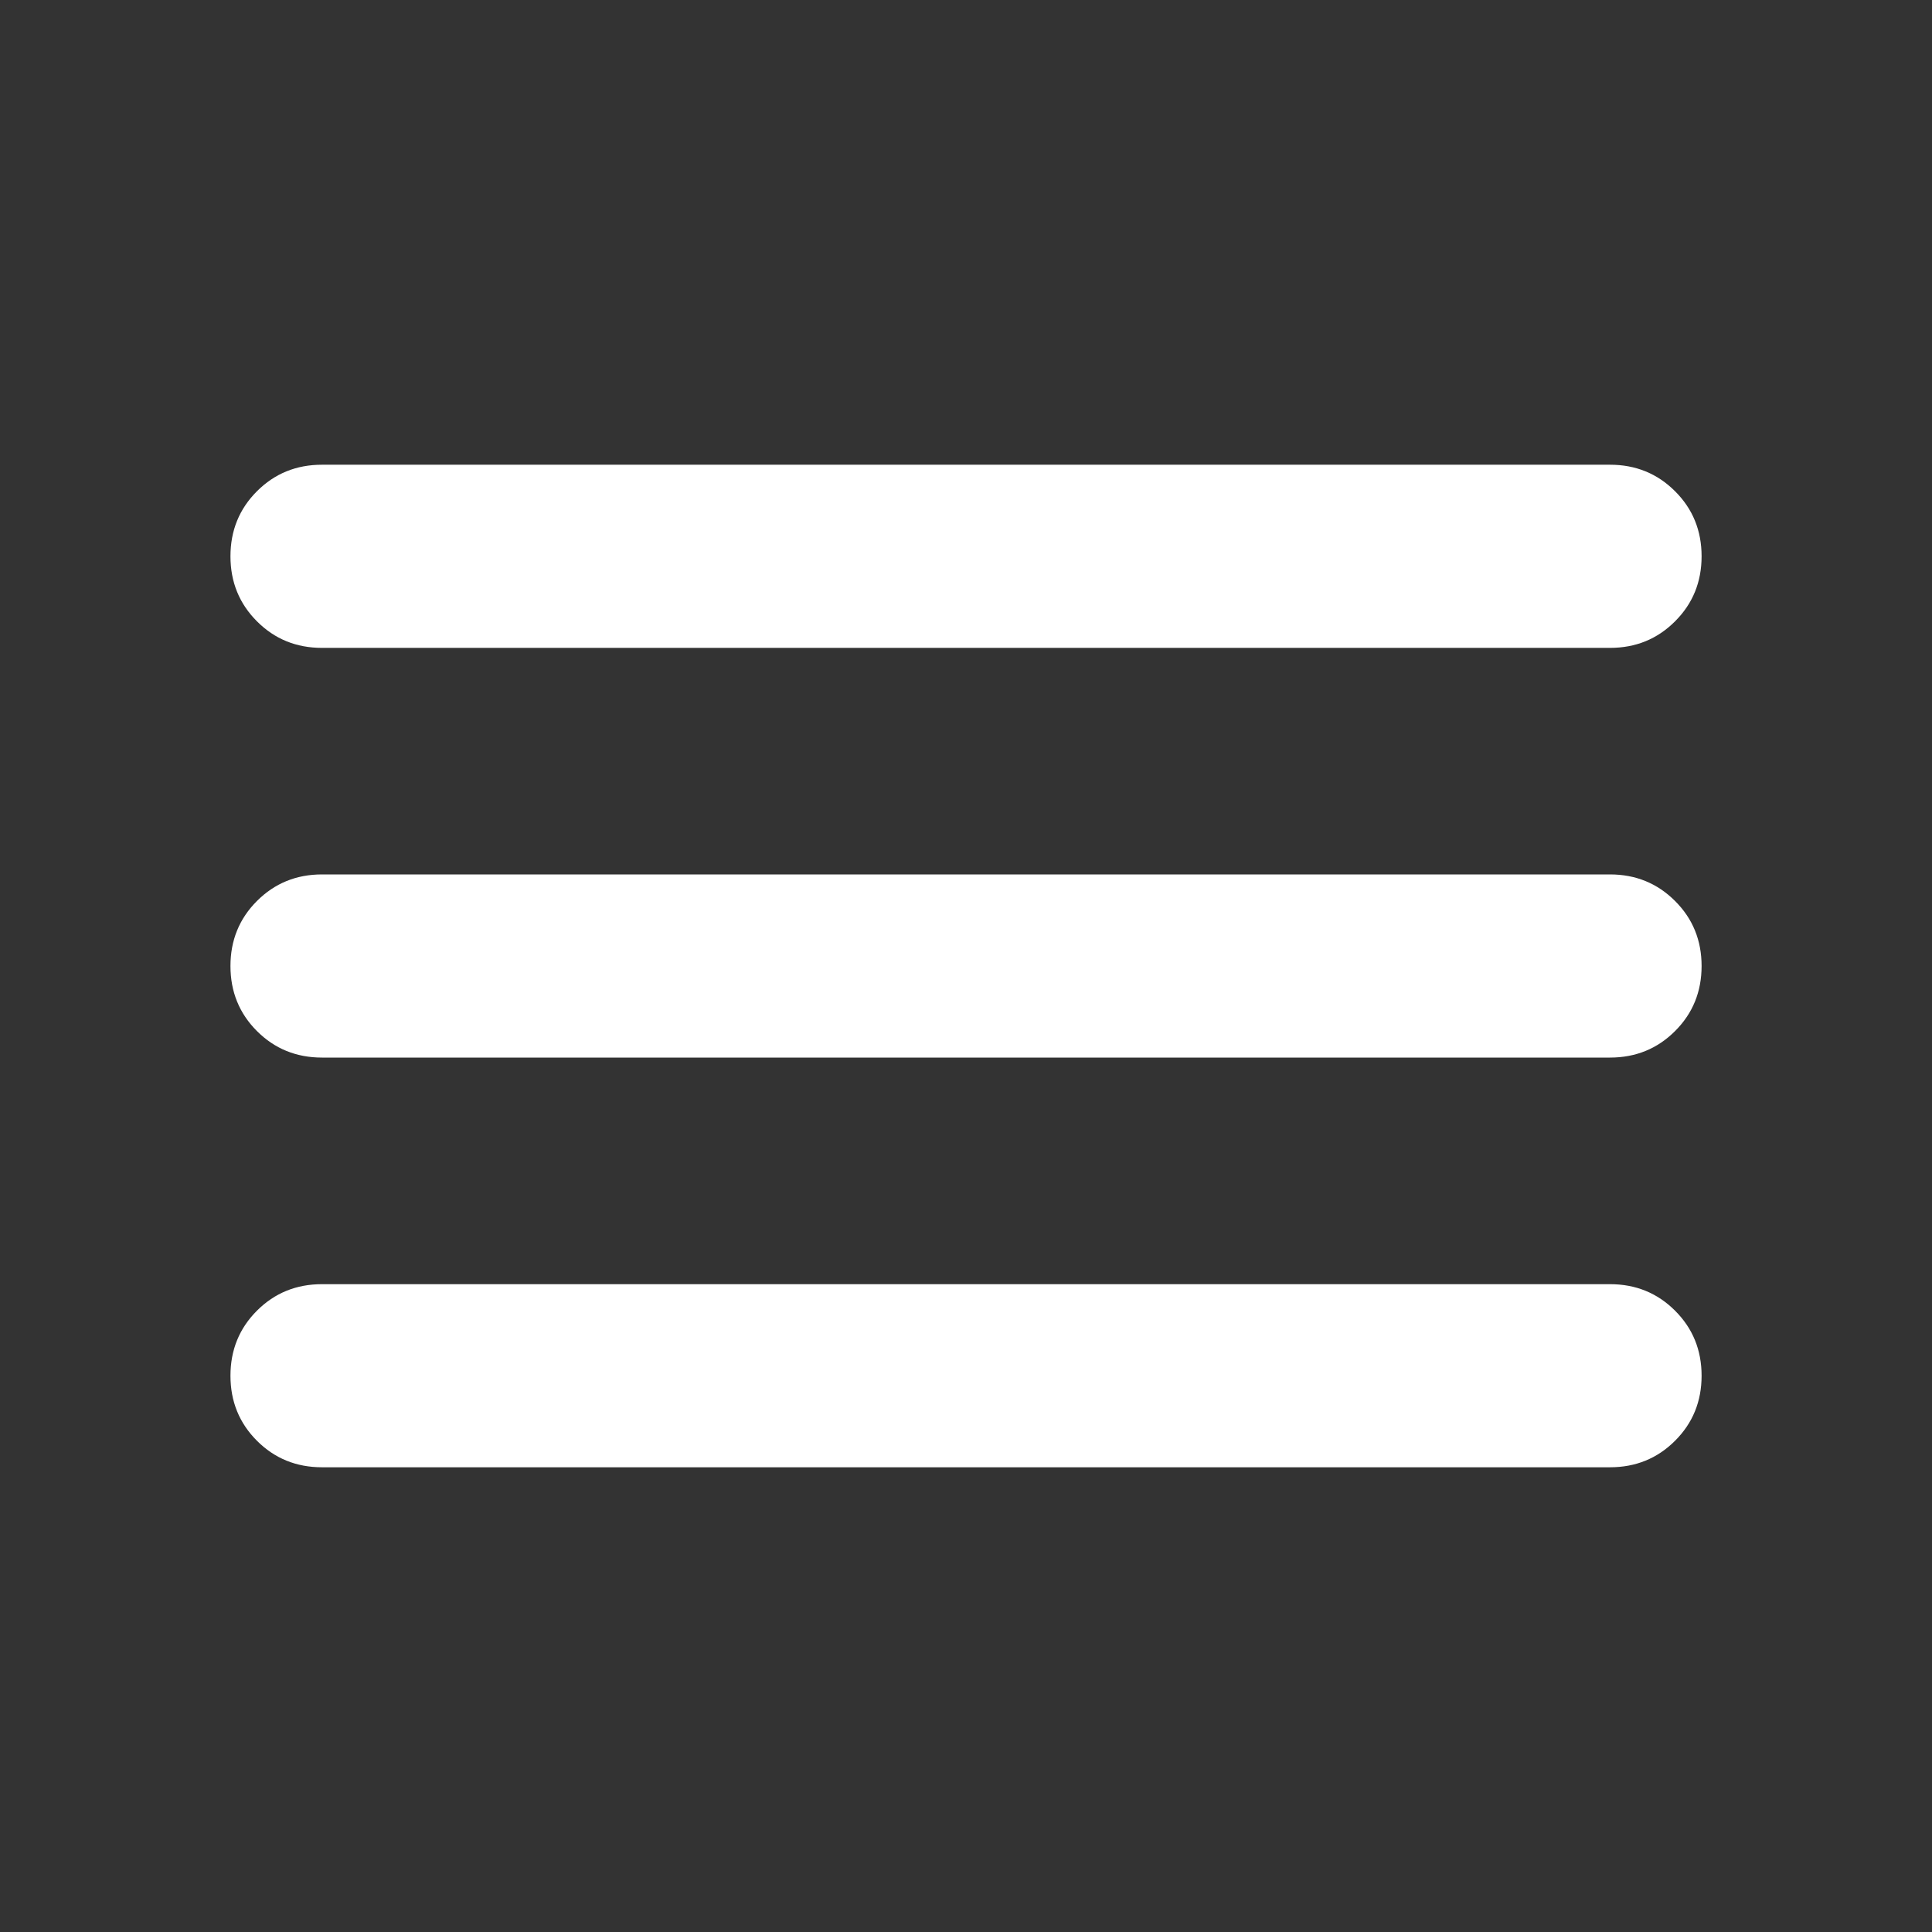 <svg width="35" height="35" viewBox="0 0 35 35" fill="none" xmlns="http://www.w3.org/2000/svg">
<rect x="0" y="0" width="35" height="35" fill="#333333" stroke="none"/>
<mask id="mask0_636_2170" style="mask-type:alpha" maskUnits="userSpaceOnUse" x="0" y="0" width="35" height="35">
<rect width="35" height="35" fill="#D9D9D9"/>
</mask>
<g mask="url(#mask0_636_2170)">
<path d="M5.833 26.581C5.368 26.581 4.975 26.421 4.655 26.101C4.335 25.781 4.175 25.388 4.175 24.923C4.175 24.457 4.335 24.064 4.655 23.744C4.975 23.424 5.368 23.264 5.833 23.264H29.167C29.632 23.264 30.025 23.424 30.345 23.744C30.666 24.064 30.826 24.457 30.826 24.923C30.826 25.388 30.666 25.781 30.345 26.101C30.025 26.421 29.632 26.581 29.167 26.581H5.833ZM5.833 19.159C5.368 19.159 4.975 18.999 4.655 18.679C4.335 18.359 4.175 17.966 4.175 17.5C4.175 17.035 4.335 16.642 4.655 16.322C4.975 16.002 5.368 15.841 5.833 15.841H29.167C29.632 15.841 30.025 16.002 30.345 16.322C30.666 16.642 30.826 17.035 30.826 17.5C30.826 17.966 30.666 18.359 30.345 18.679C30.025 18.999 29.632 19.159 29.167 19.159H5.833ZM5.833 11.737C5.368 11.737 4.975 11.577 4.655 11.256C4.335 10.936 4.175 10.543 4.175 10.078C4.175 9.612 4.335 9.219 4.655 8.899C4.975 8.579 5.368 8.419 5.833 8.419H29.167C29.632 8.419 30.025 8.579 30.345 8.899C30.666 9.219 30.826 9.612 30.826 10.078C30.826 10.543 30.666 10.936 30.345 11.256C30.025 11.577 29.632 11.737 29.167 11.737H5.833Z" fill="white"/>
</g>
</svg>

